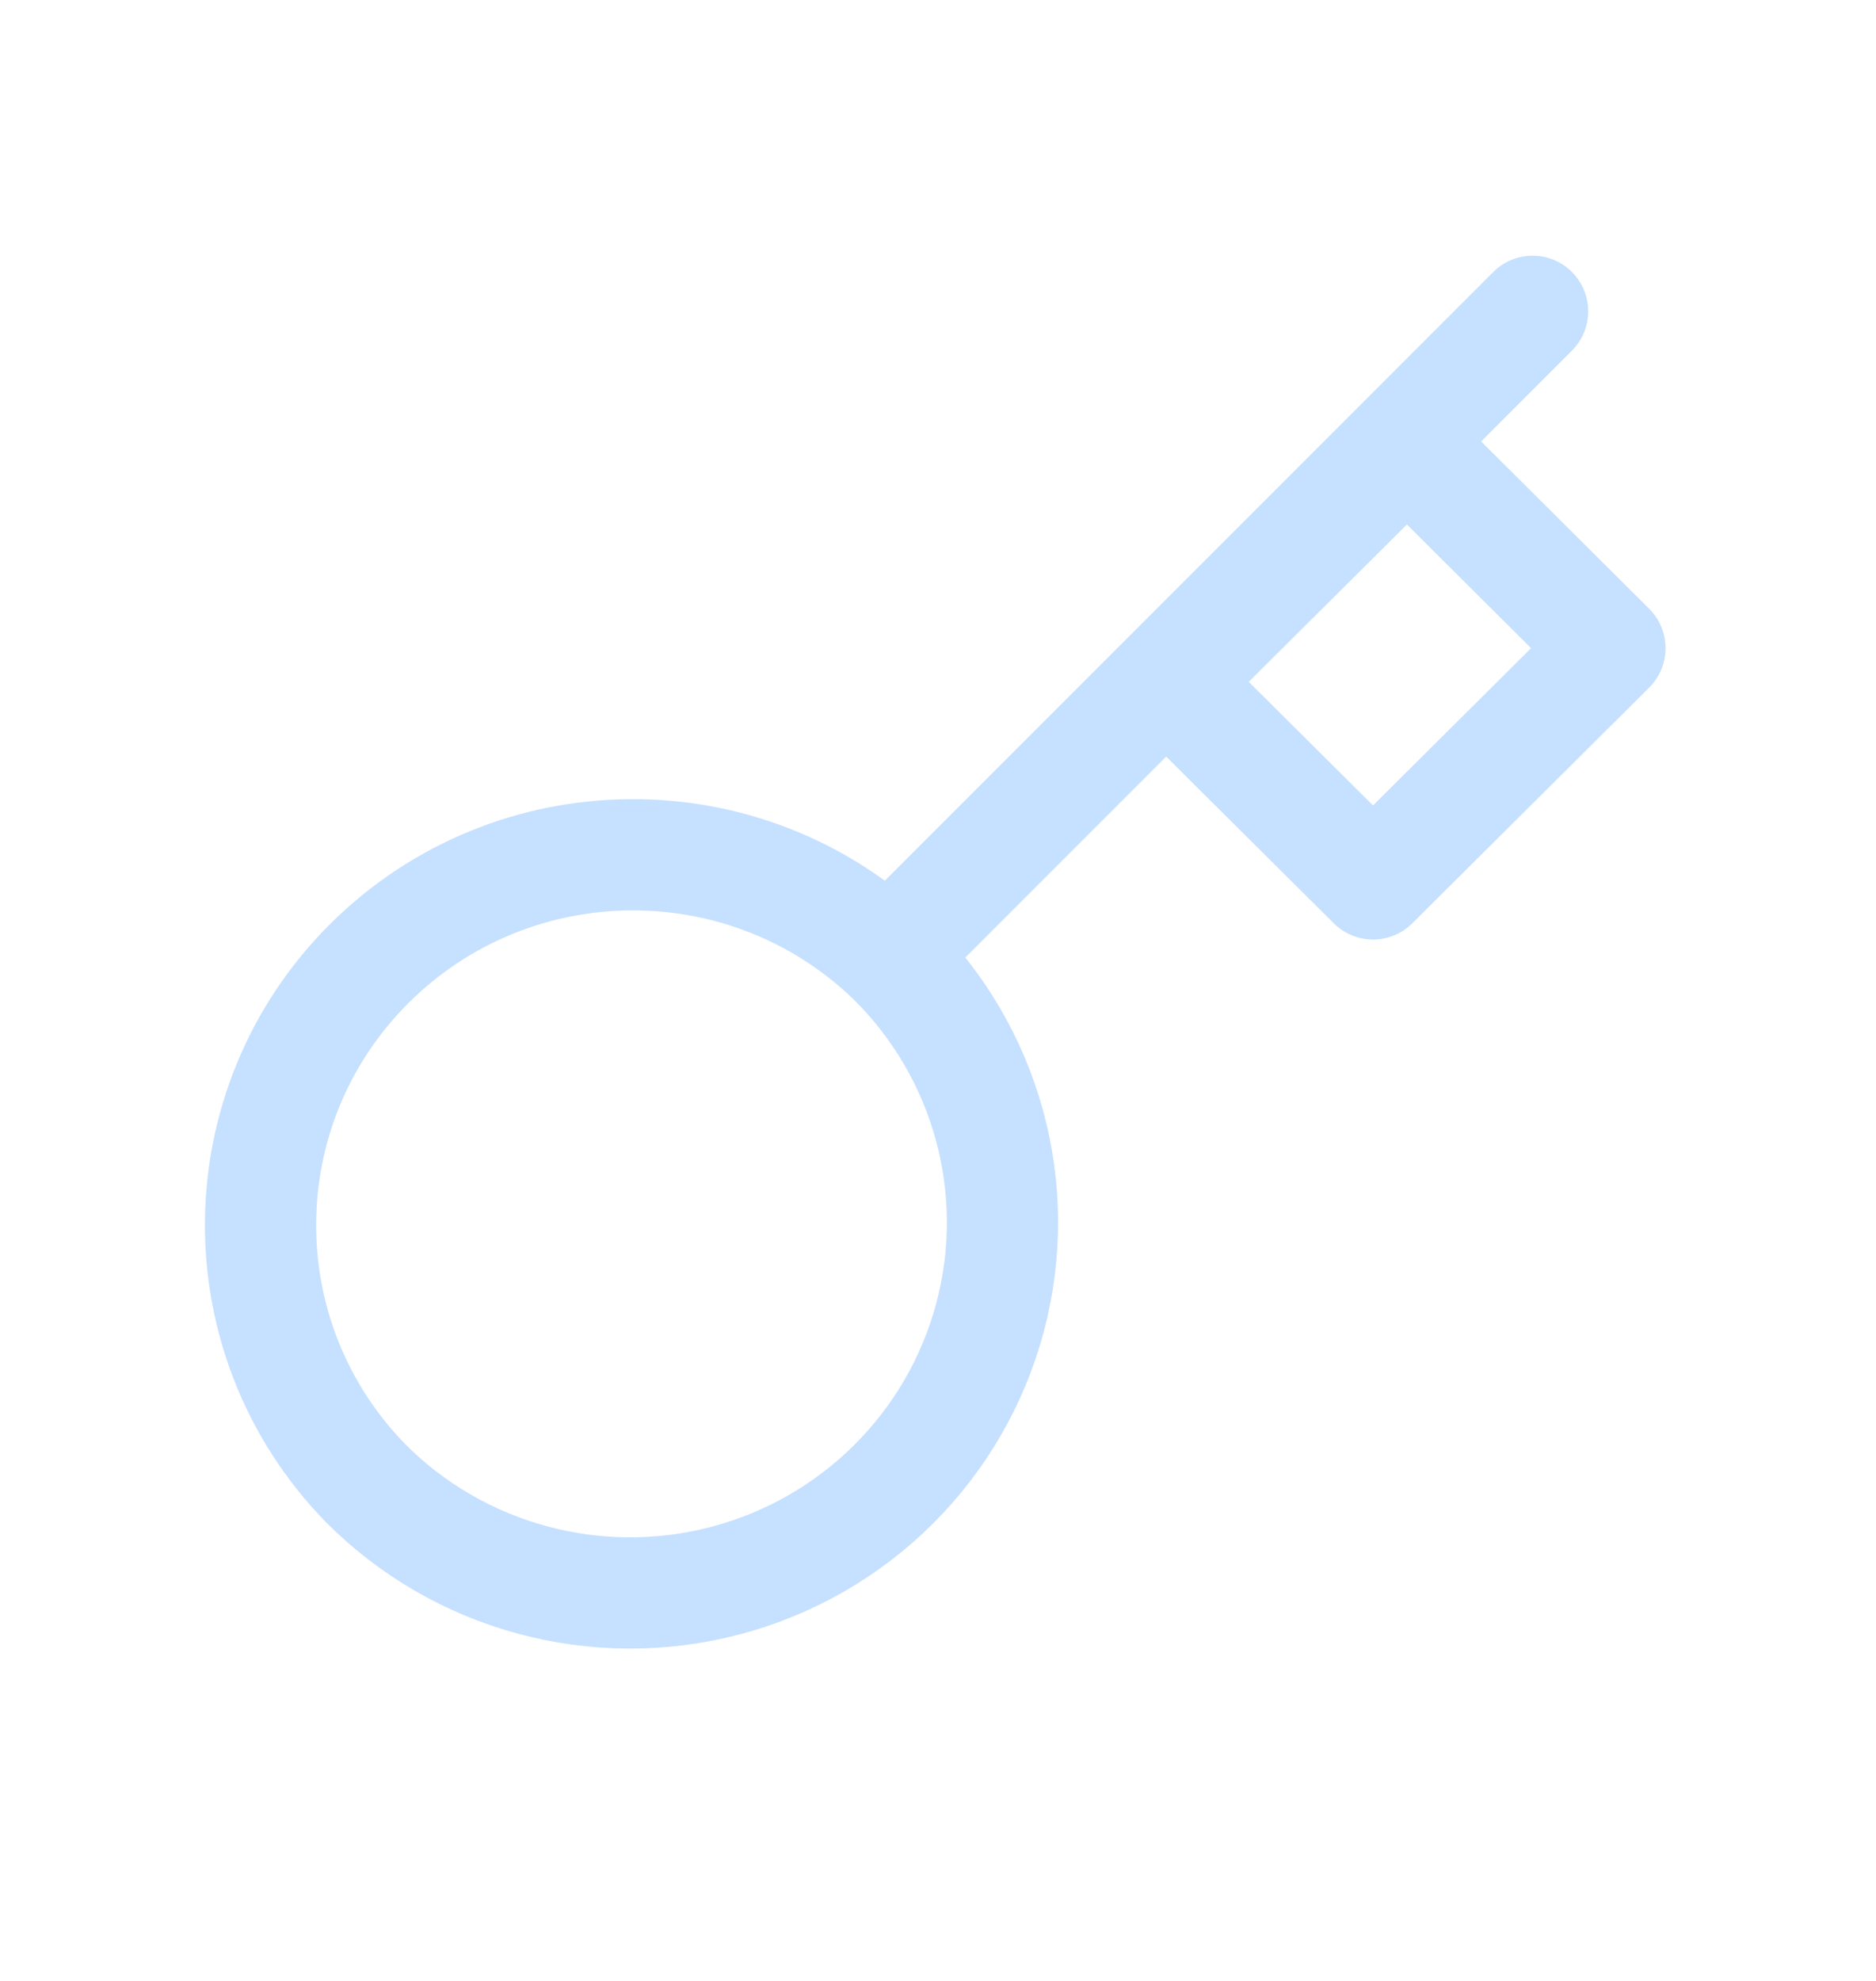 <?xml version="1.0" encoding="UTF-8"?>
<svg width="18px" height="19px" viewBox="0 0 18 19" version="1.1" xmlns="http://www.w3.org/2000/svg" xmlns:xlink="http://www.w3.org/1999/xlink">
    <title>切片</title>
    <g id="V1.2" stroke="none" stroke-width="1" fill="none" fill-rule="evenodd" opacity="0.3" stroke-linejoin="round">
        <g id="设备列表" transform="translate(-835, -460)" stroke="#4096FF" stroke-width="1.067">
            <g id="编组-2" transform="translate(817, 320)">
                <g id="编组备份-3" transform="translate(18, 137.486)">
                    <g id="icon/fuxuankuang" transform="translate(0, 3)">
                        <g id="编组" transform="translate(2.5, 2.5)">
                            <path d="M6.055,6.21 C6.968,7.105 7.328,8.419 6.999,9.651 C6.67,10.884 5.702,11.847 4.463,12.174 C3.224,12.501 1.903,12.143 1.003,11.235 C-0.351,9.841 -0.332,7.624 1.046,6.253 C2.425,4.883 4.653,4.863 6.055,6.21 L6.055,6.21 Z" id="路径"></path>
                            <line x1="6.103" y1="6.103" x2="12.205" y2="-2.00864966e-14" id="路径" stroke-linecap="round"></line>
                            <polygon id="路径" points="8.725 3.554 10.674 5.492 12.947 3.231 10.999 1.292"></polygon>
                        </g>
                    </g>
                </g>
            </g>
        </g>
    </g>
</svg>